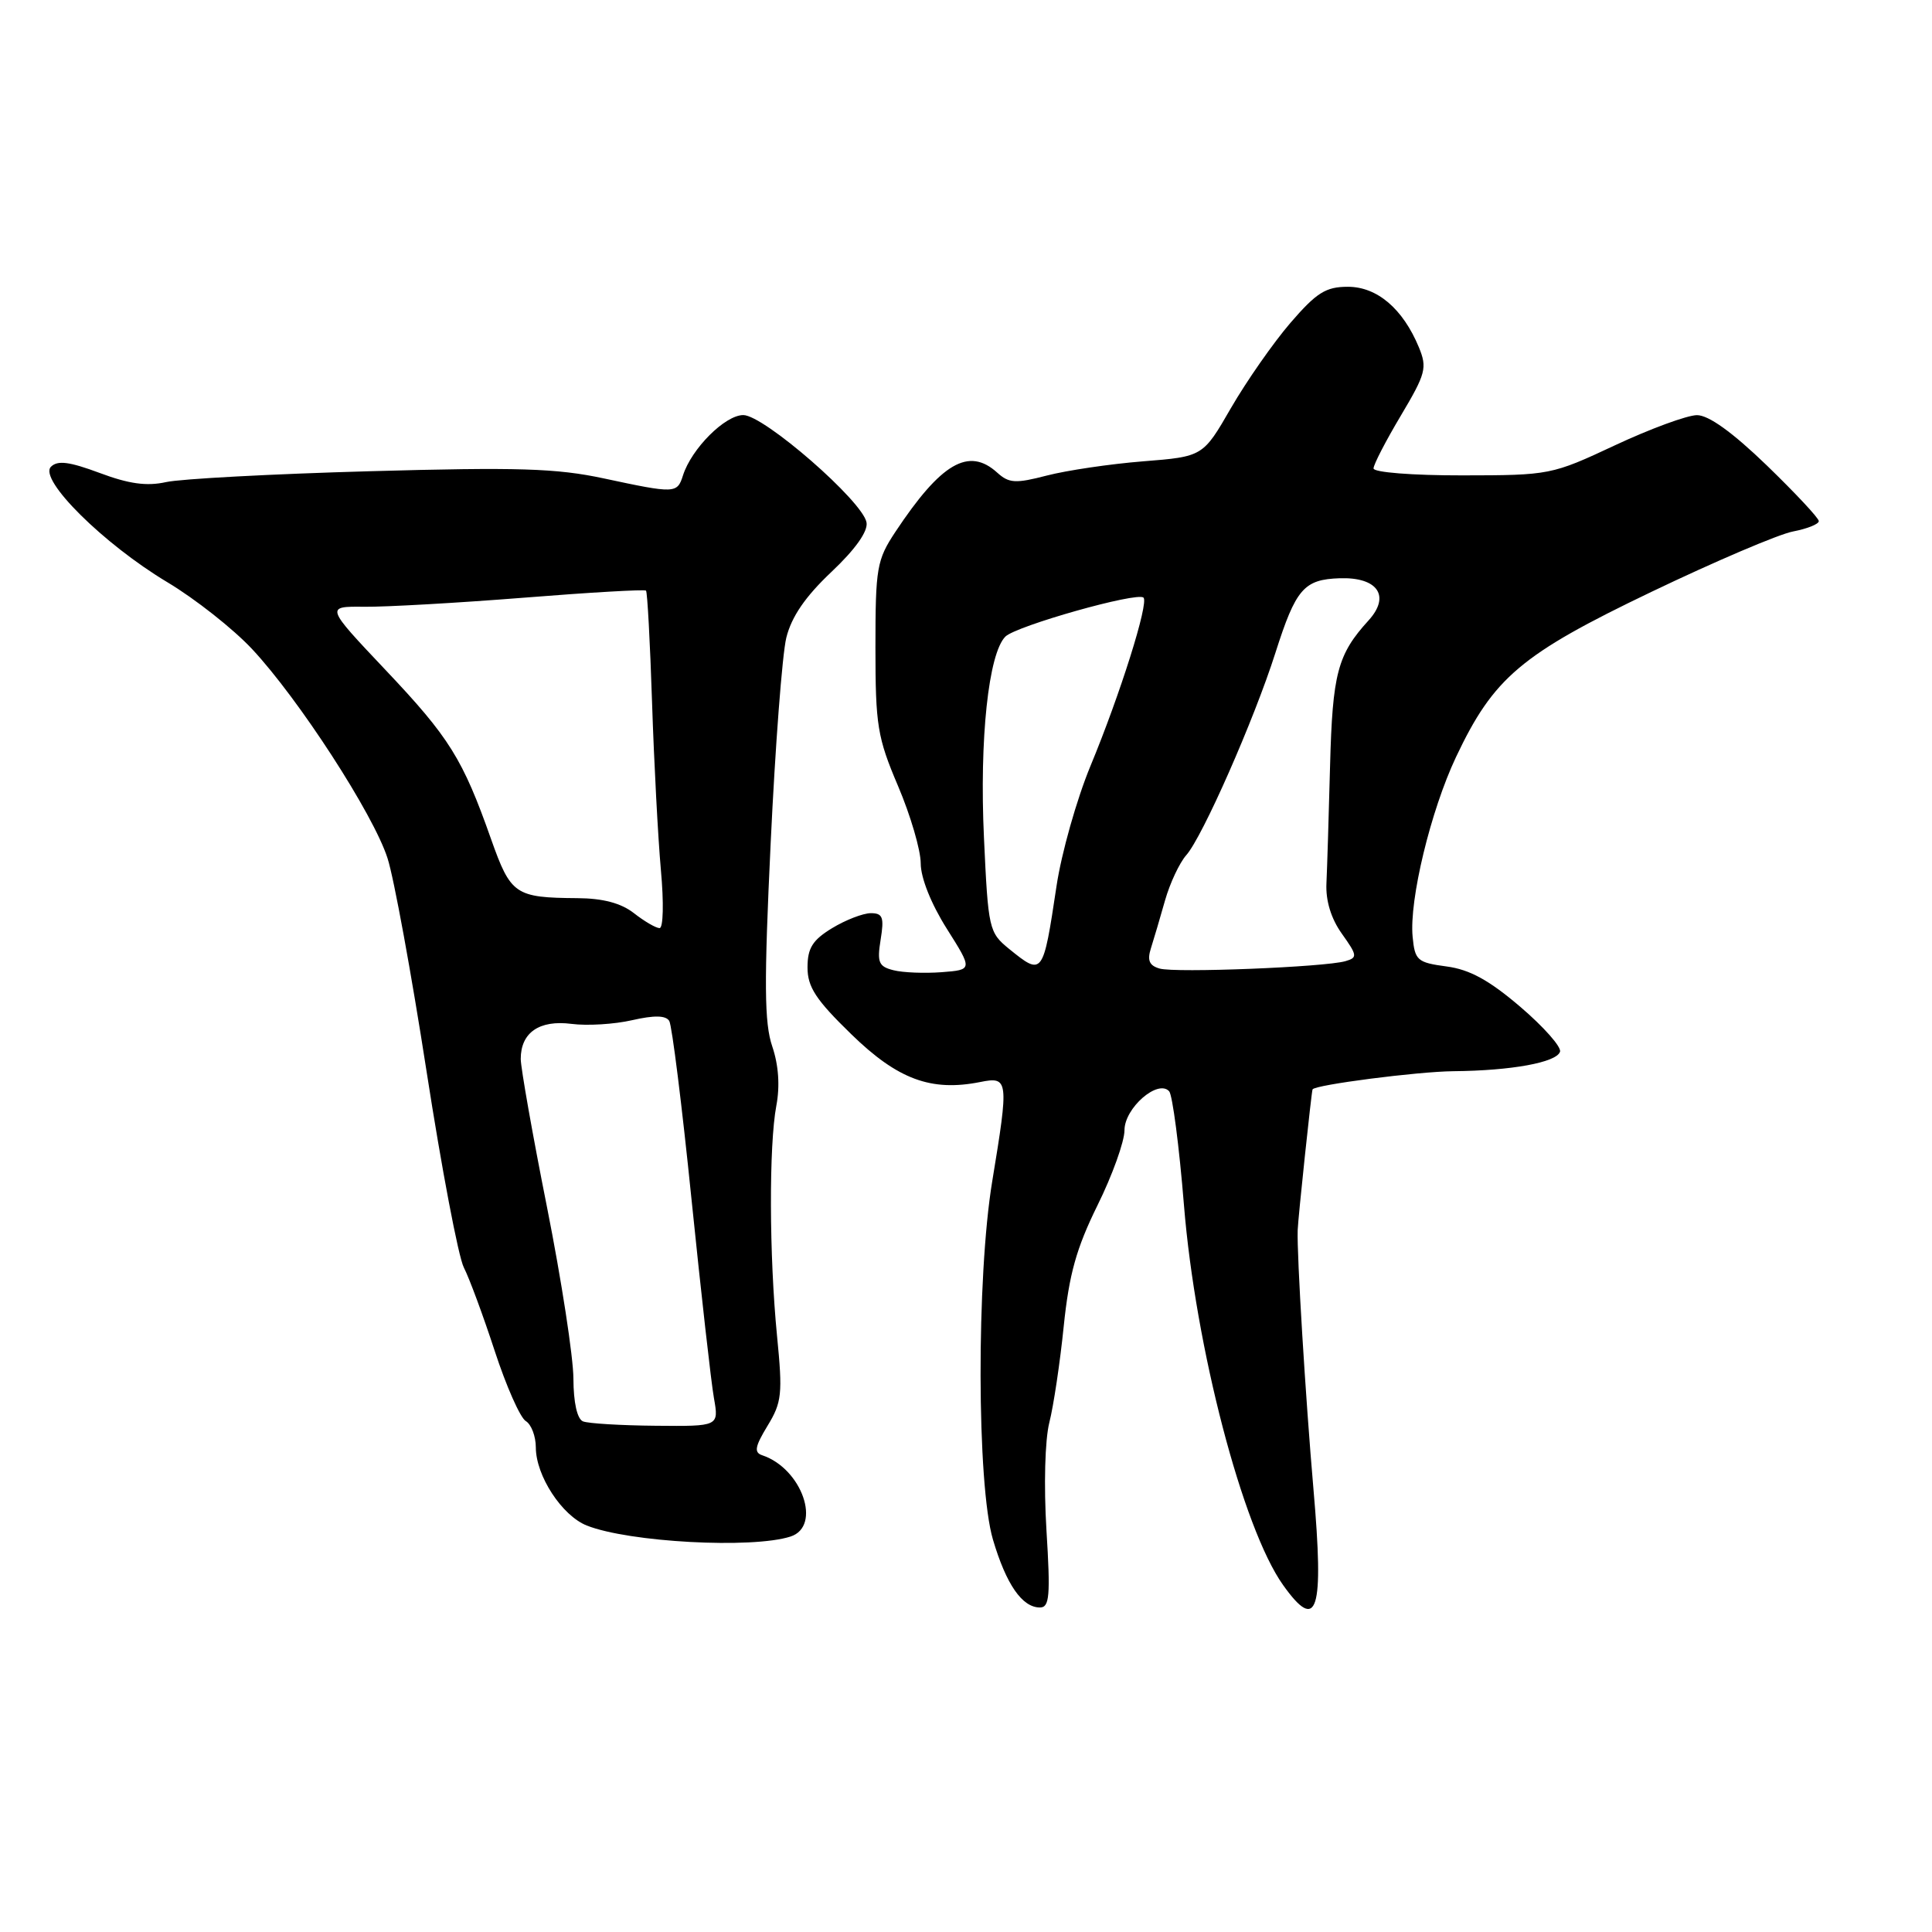 <?xml version="1.0" encoding="UTF-8" standalone="no"?>
<!DOCTYPE svg PUBLIC "-//W3C//DTD SVG 1.1//EN" "http://www.w3.org/Graphics/SVG/1.1/DTD/svg11.dtd" >
<svg xmlns="http://www.w3.org/2000/svg" xmlns:xlink="http://www.w3.org/1999/xlink" version="1.1" viewBox="0 0 256 256">
 <g >
 <path fill="currentColor"
d=" M 138.66 202.75 C 138.30 196.84 138.46 190.81 139.04 188.50 C 139.60 186.30 140.46 180.55 140.95 175.73 C 141.66 168.85 142.62 165.40 145.42 159.72 C 147.39 155.74 149.00 151.26 149.00 149.76 C 149.00 146.82 153.43 142.96 154.92 144.60 C 155.36 145.10 156.25 151.88 156.88 159.68 C 158.40 178.50 164.66 202.50 170.01 210.02 C 174.57 216.42 175.46 213.62 174.04 197.32 C 172.99 185.21 171.83 166.29 171.95 163.00 C 172.00 161.43 173.78 144.61 173.92 144.35 C 174.25 143.74 187.82 141.99 192.58 141.94 C 200.29 141.87 206.24 140.78 206.71 139.36 C 206.92 138.74 204.56 136.07 201.46 133.42 C 197.32 129.88 194.73 128.46 191.67 128.06 C 187.80 127.54 187.48 127.26 187.18 124.13 C 186.71 119.26 189.58 107.40 192.93 100.31 C 197.91 89.78 201.54 86.71 218.79 78.44 C 227.26 74.38 235.72 70.77 237.60 70.42 C 239.47 70.06 241.00 69.45 241.00 69.05 C 241.00 68.65 237.89 65.33 234.10 61.66 C 229.55 57.27 226.39 55.00 224.85 55.01 C 223.56 55.02 218.68 56.81 214.00 59.00 C 205.61 62.93 205.35 62.98 193.75 62.99 C 187.18 63.00 182.00 62.59 182.00 62.07 C 182.00 61.56 183.63 58.41 185.62 55.07 C 188.93 49.51 189.13 48.74 188.01 46.02 C 185.89 40.91 182.48 38.00 178.60 38.00 C 175.67 38.00 174.45 38.77 170.99 42.78 C 168.72 45.42 165.19 50.48 163.13 54.03 C 159.40 60.50 159.40 60.50 151.45 61.13 C 147.08 61.48 141.35 62.33 138.72 63.01 C 134.56 64.09 133.70 64.04 132.14 62.63 C 128.36 59.20 124.71 61.33 118.64 70.48 C 116.18 74.20 116.00 75.22 116.00 85.79 C 116.00 96.13 116.26 97.72 119.00 104.16 C 120.65 108.04 122.00 112.65 122.00 114.40 C 122.00 116.32 123.38 119.77 125.45 123.05 C 128.89 128.50 128.89 128.50 124.78 128.82 C 122.51 128.99 119.64 128.88 118.39 128.56 C 116.43 128.07 116.20 127.53 116.69 124.50 C 117.17 121.54 116.97 121.00 115.38 121.00 C 114.35 121.01 112.04 121.90 110.25 122.99 C 107.67 124.56 107.00 125.63 107.00 128.19 C 107.00 130.79 108.11 132.48 112.80 137.04 C 118.96 143.04 123.39 144.67 129.90 143.37 C 133.64 142.62 133.69 143.09 131.48 156.50 C 129.37 169.24 129.43 196.76 131.57 204.00 C 133.33 209.95 135.44 213.00 137.80 213.00 C 139.07 213.00 139.20 211.45 138.66 202.75 Z  M 104.75 203.60 C 108.93 202.24 106.27 194.59 101.00 192.83 C 99.89 192.46 100.03 191.68 101.70 188.93 C 103.60 185.82 103.72 184.71 102.96 177.00 C 101.92 166.38 101.88 151.76 102.87 146.50 C 103.36 143.92 103.17 141.14 102.33 138.66 C 101.27 135.56 101.23 130.32 102.12 111.66 C 102.72 98.92 103.65 86.70 104.19 84.50 C 104.88 81.72 106.70 79.06 110.16 75.79 C 113.34 72.79 115.03 70.40 114.82 69.23 C 114.33 66.42 101.21 55.00 98.49 55.00 C 96.07 55.00 91.63 59.45 90.50 62.99 C 89.73 65.41 89.48 65.42 80.00 63.39 C 73.74 62.05 68.62 61.89 49.00 62.44 C 36.07 62.80 23.93 63.45 22.00 63.88 C 19.44 64.45 17.08 64.12 13.21 62.67 C 9.18 61.17 7.63 60.97 6.75 61.85 C 5.08 63.52 13.74 72.10 22.18 77.15 C 25.86 79.35 30.90 83.33 33.40 86.00 C 39.58 92.61 49.49 107.90 51.35 113.72 C 52.20 116.35 54.52 129.05 56.52 141.95 C 58.52 154.85 60.74 166.55 61.46 167.95 C 62.18 169.35 64.02 174.32 65.55 179.00 C 67.08 183.68 68.93 187.86 69.67 188.30 C 70.40 188.74 71.00 190.31 71.00 191.80 C 71.01 195.55 74.46 200.83 77.75 202.14 C 83.34 204.36 99.67 205.24 104.75 203.60 Z  M 153.66 128.34 C 152.29 127.95 151.99 127.26 152.50 125.66 C 152.88 124.47 153.72 121.62 154.37 119.32 C 155.02 117.03 156.29 114.33 157.18 113.32 C 159.32 110.93 166.18 95.36 169.00 86.50 C 171.71 78.00 172.77 76.78 177.53 76.62 C 182.56 76.46 184.28 78.98 181.34 82.21 C 177.23 86.72 176.56 89.23 176.24 101.50 C 176.07 108.10 175.85 115.10 175.76 117.05 C 175.65 119.34 176.37 121.72 177.81 123.73 C 179.86 126.61 179.90 126.89 178.27 127.36 C 175.54 128.15 155.73 128.94 153.66 128.34 Z  M 133.73 125.75 C 131.04 123.56 130.94 123.14 130.38 111.00 C 129.77 97.94 130.98 86.58 133.22 84.35 C 134.66 82.93 150.72 78.39 151.52 79.19 C 152.24 79.90 148.43 92.00 144.49 101.50 C 142.67 105.90 140.64 113.07 139.99 117.44 C 138.21 129.28 138.16 129.34 133.73 125.75 Z  M 77.25 188.34 C 76.48 188.03 75.99 185.85 75.98 182.67 C 75.97 179.82 74.40 169.62 72.49 160.00 C 70.57 150.38 69.01 141.52 69.00 140.32 C 69.00 136.82 71.46 135.12 75.73 135.67 C 77.80 135.94 81.42 135.72 83.76 135.18 C 86.70 134.51 88.22 134.54 88.68 135.28 C 89.04 135.88 90.37 146.52 91.63 158.93 C 92.90 171.34 94.23 183.19 94.60 185.25 C 95.26 189.00 95.26 189.00 86.88 188.92 C 82.27 188.88 77.94 188.62 77.25 188.34 Z  M 84.00 121.00 C 82.30 119.67 79.90 119.03 76.50 119.01 C 68.25 118.95 67.68 118.55 65.07 111.19 C 61.31 100.53 59.54 97.71 51.08 88.77 C 43.11 80.34 43.11 80.34 48.30 80.40 C 51.16 80.43 60.65 79.89 69.38 79.20 C 78.12 78.50 85.41 78.08 85.60 78.26 C 85.78 78.45 86.14 85.11 86.40 93.06 C 86.66 101.01 87.19 111.00 87.57 115.26 C 87.97 119.63 87.89 122.99 87.39 122.98 C 86.90 122.97 85.38 122.08 84.00 121.00 Z "/>
</g>
</svg>
